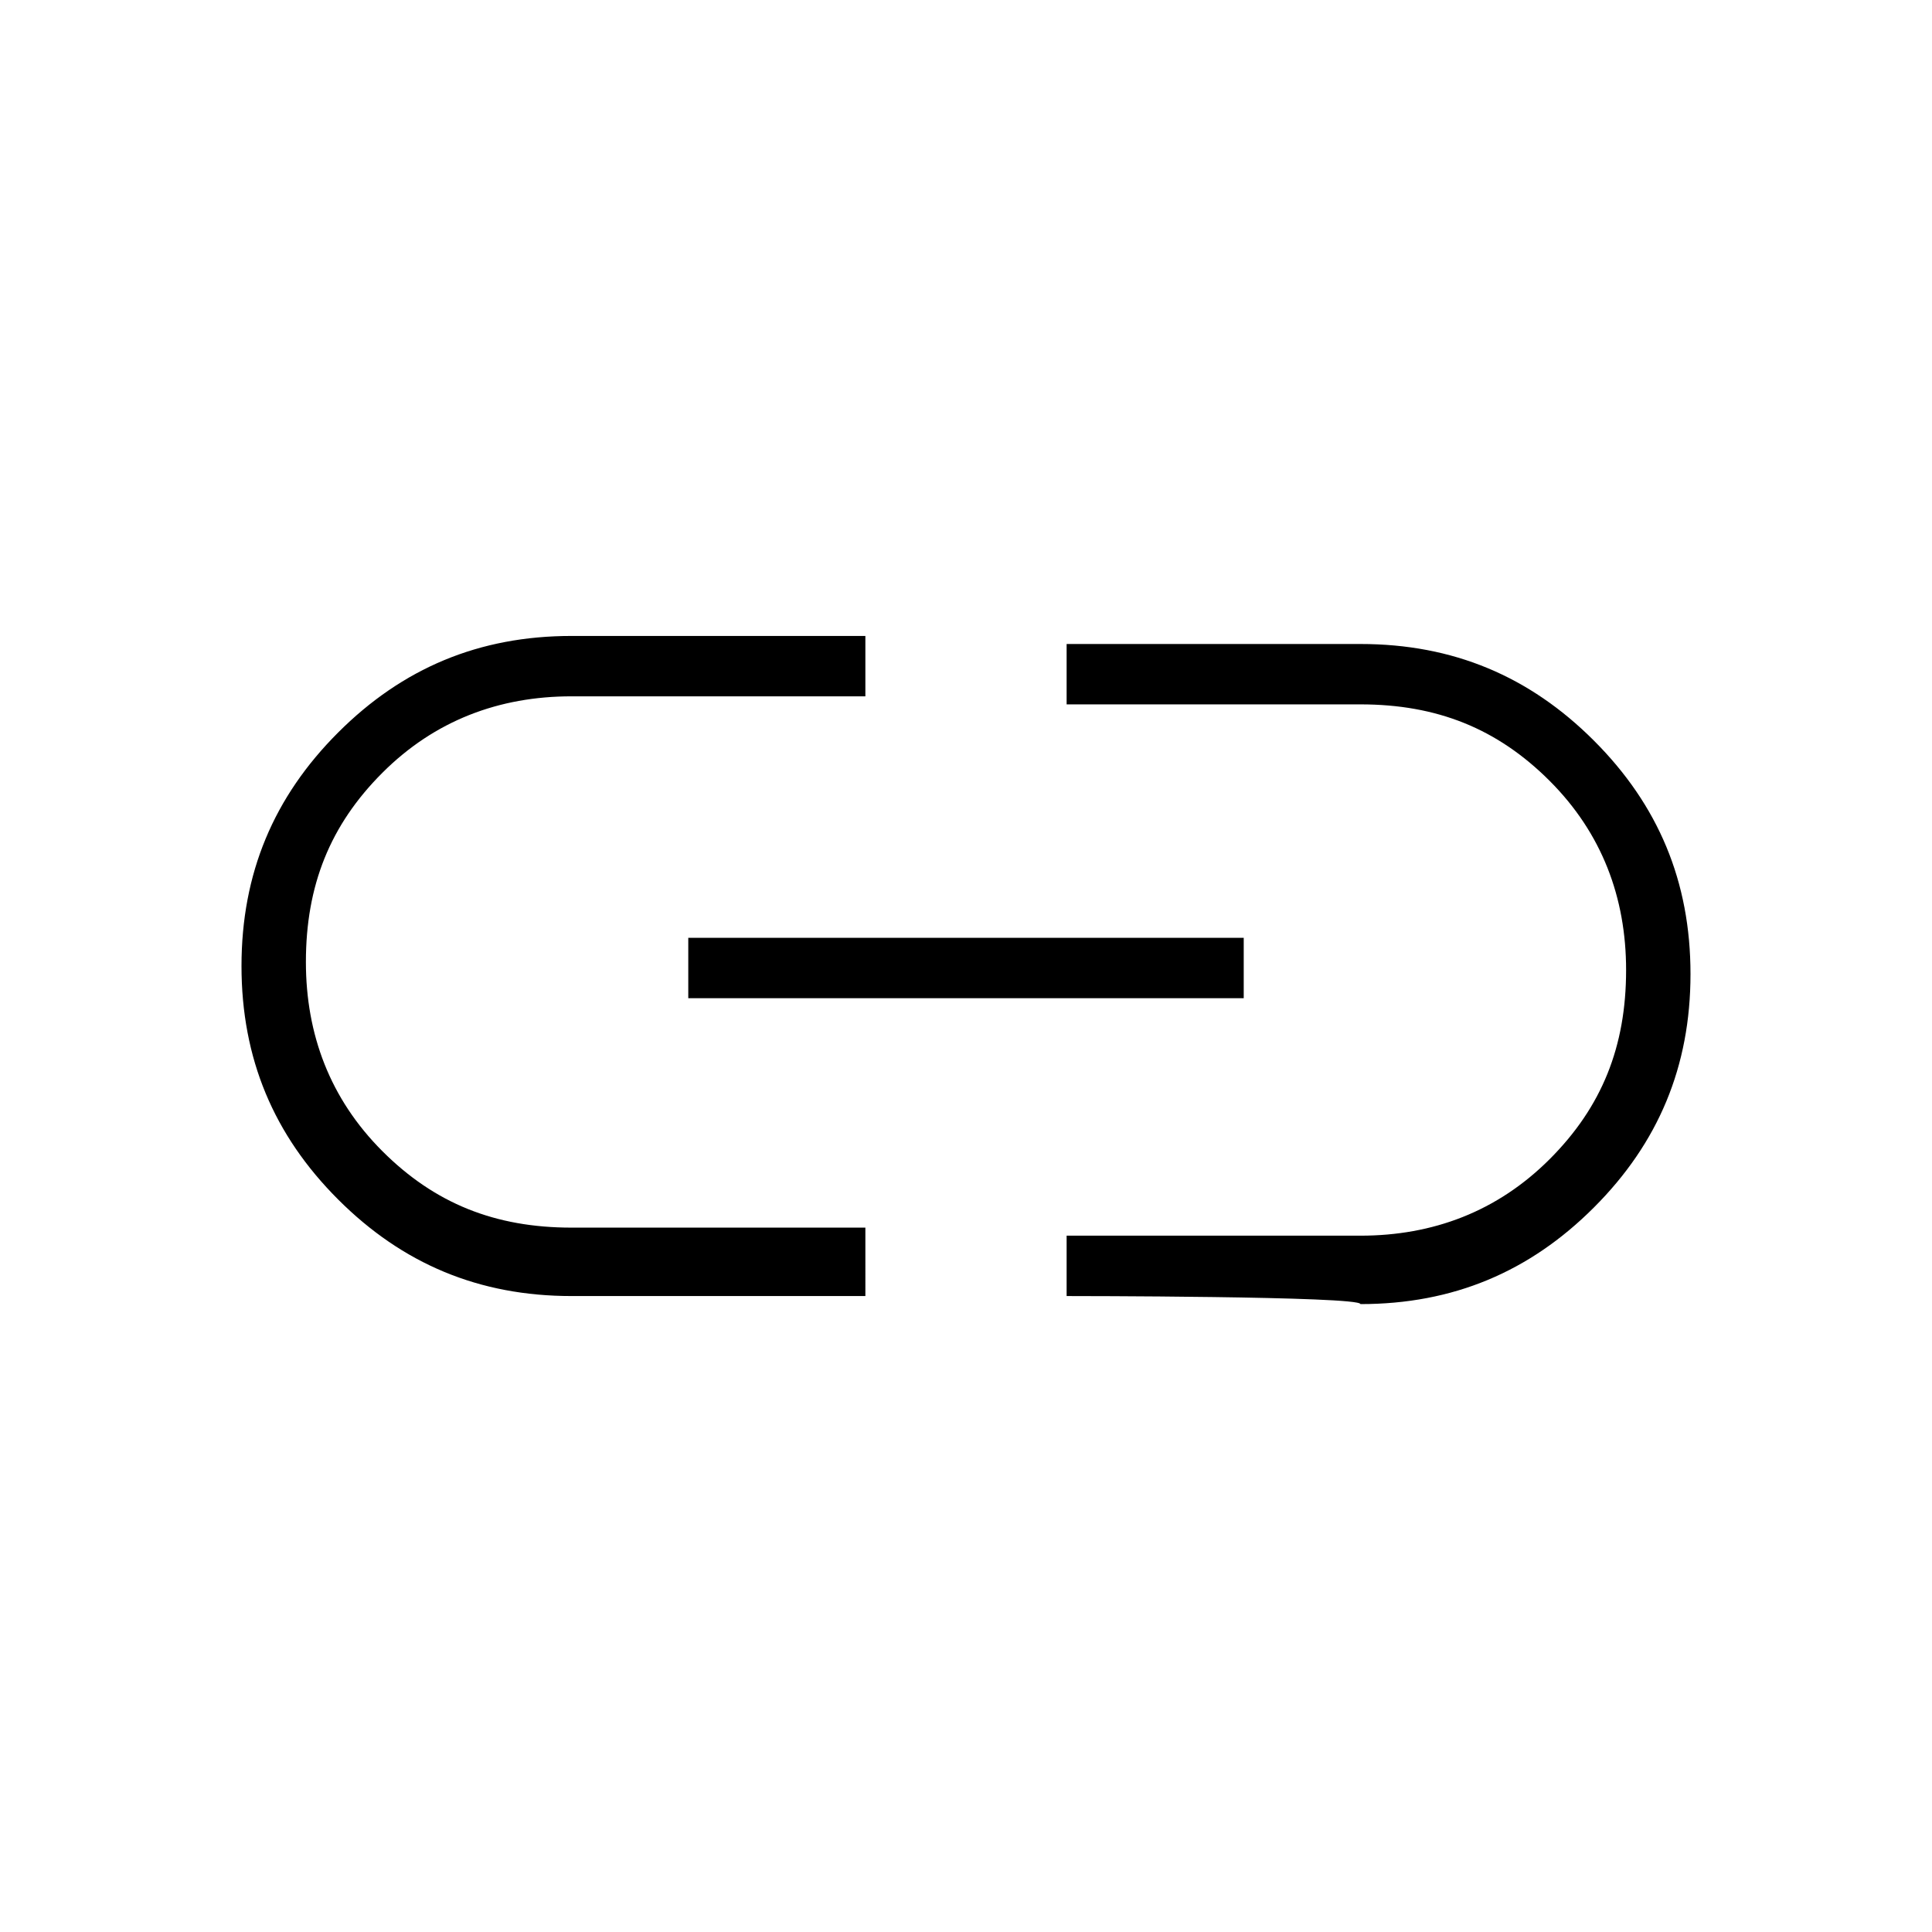 <?xml version="1.0" encoding="utf-8"?>
<!-- Generator: Adobe Illustrator 26.3.1, SVG Export Plug-In . SVG Version: 6.00 Build 0)  -->
<svg version="1.1" id="Слой_1" xmlns="http://www.w3.org/2000/svg" xmlns:xlink="http://www.w3.org/1999/xlink" x="0px" y="0px"
	 viewBox="0 0 48 48" style="enable-background:new 0 0 48 48;" xml:space="preserve">
<path d="M21.5,32.2h-7.3c-2.3,0-4.2-0.8-5.8-2.4S6,26.3,6,24s0.8-4.2,2.4-5.8c1.6-1.6,3.5-2.4,5.8-2.4h7.3v1.5h-7.3
	c-1.8,0-3.4,0.6-4.7,1.9S7.6,22,7.6,23.9c0,1.8,0.6,3.4,1.9,4.7c1.3,1.3,2.8,1.9,4.7,1.9h7.3C21.5,30.6,21.5,32.2,21.5,32.2z
	 M17.1,24.8v-1.5h13.8v1.5H17.1z M26.5,32.2v-1.5h7.3c1.8,0,3.4-0.6,4.7-1.9s1.9-2.8,1.9-4.7c0-1.8-0.6-3.4-1.9-4.7
	c-1.3-1.3-2.8-1.9-4.7-1.9h-7.3V16h7.3c2.3,0,4.2,0.8,5.8,2.4s2.4,3.5,2.4,5.8s-0.8,4.2-2.4,5.8c-1.6,1.6-3.5,2.4-5.8,2.4
	C33.8,32.2,26.5,32.2,26.5,32.2z"/>
</svg>
